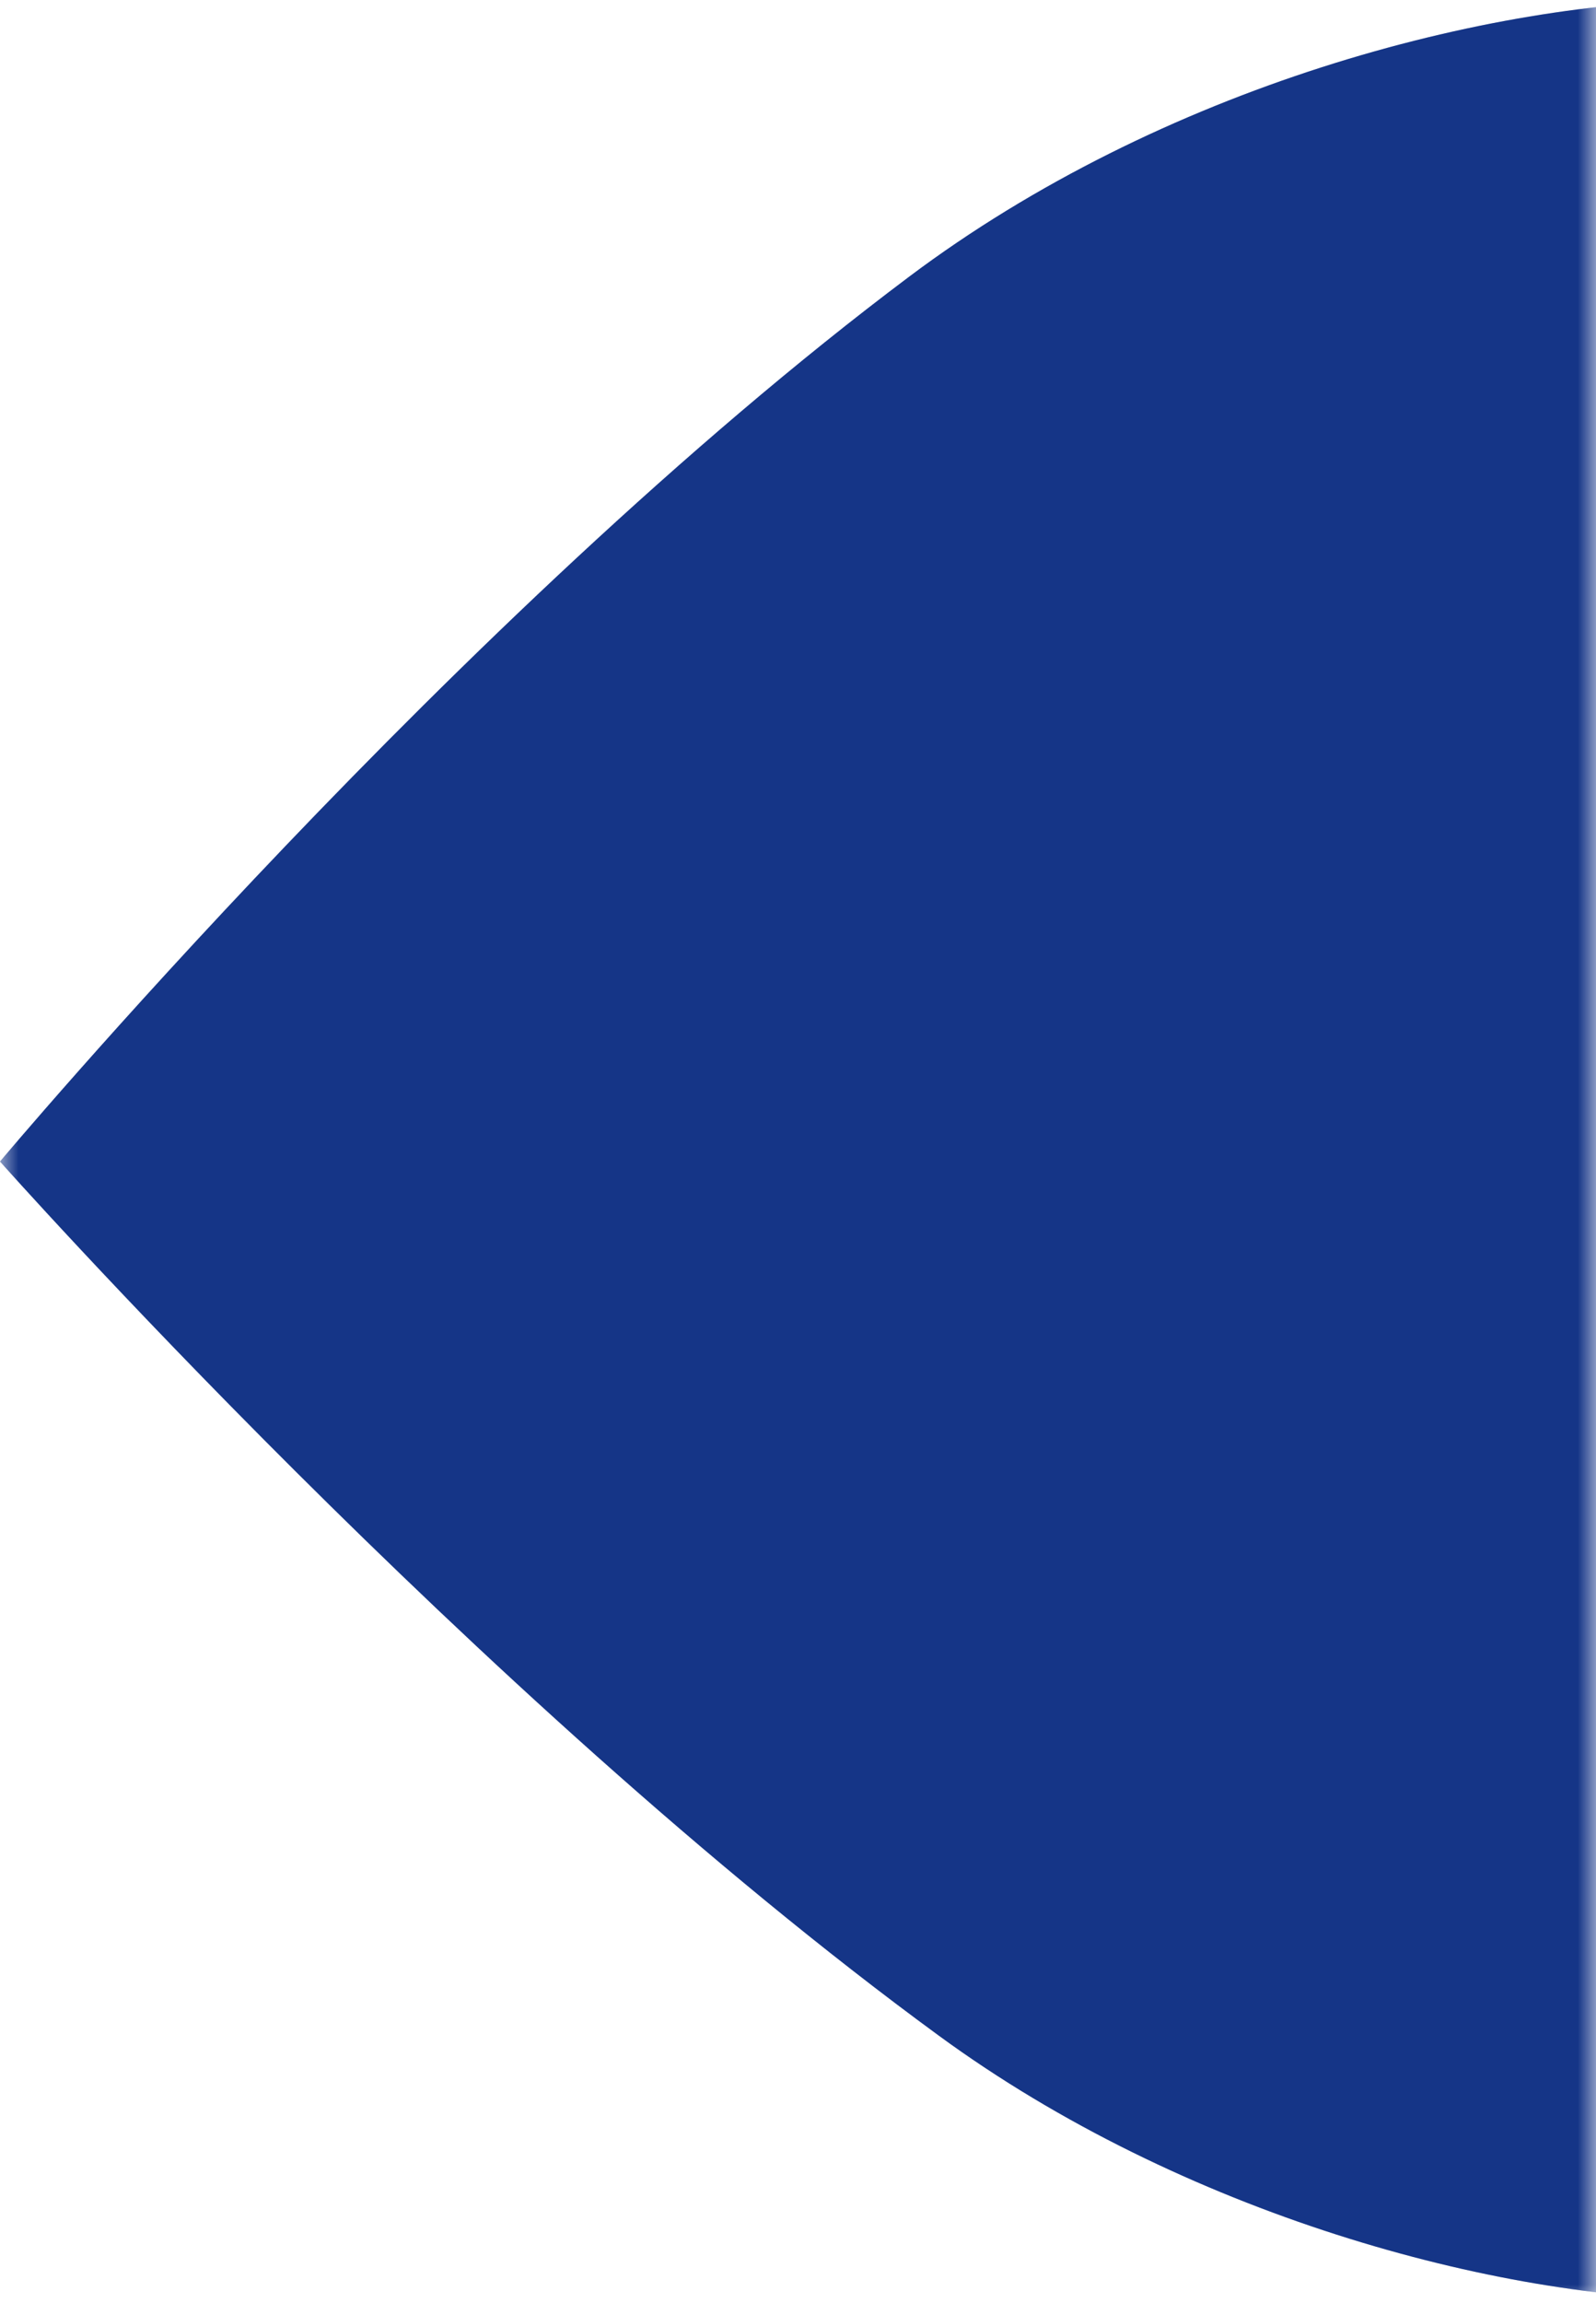 <?xml version="1.0" encoding="UTF-8"?>
<svg width="43px" height="62px" viewBox="0 0 43 62" version="1.1" xmlns="http://www.w3.org/2000/svg" xmlns:xlink="http://www.w3.org/1999/xlink">
    <!-- Generator: Sketch 46.2 (44496) - http://www.bohemiancoding.com/sketch -->
    <title>oval-level_2-movil</title>
    <desc>Created with Sketch.</desc>
    <defs>
        <rect id="path-1" x="0" y="0" width="43" height="63"></rect>
    </defs>
    <g id="dasboard" stroke="none" stroke-width="1" fill="none" fill-rule="evenodd">
        <g id="enviar-contratos" transform="translate(-317, -326)">
            <g id="background" transform="translate(0, 148)">
                <g id="oval-level_2-movil" transform="translate(317, 177)">
                    <mask id="mask-2" fill="white">
                        <use xlink:href="#path-1"></use>
                    </mask>
                    <g id="Mask"></g>
                    <g id="oval-level_2" mask="url(#mask-2)">
                        <g transform="translate(0, 1)" id="g-link">
                            <g opacity="0.2">
                                <path d="M46.238,-9.55104124e-14 C40.082,-9.55104124e-14 31.289,2.35 24.494,7.45 C12.343,16.564 0,31.273 0,31.273 C0,31.273 12.791,45.662 25.293,54.807 C31.848,59.604 40.322,61.922 46.238,61.922 C63.441,61.922 77.415,48.06 77.415,30.953 C77.415,13.846 63.441,-1.13686838e-13 46.238,-1.13686838e-13" id="g" fill="#061439" fill-rule="nonzero"></path>
                            </g>
                            <g>
                                <path d="M46.238,-9.55104124e-14 C40.082,-9.55104124e-14 31.289,2.35 24.494,7.45 C12.343,16.564 0,31.273 0,31.273 C0,31.273 12.791,45.662 25.293,54.807 C31.848,59.604 40.322,61.922 46.238,61.922 C63.441,61.922 77.415,48.06 77.415,30.953 C77.415,13.846 63.441,-1.13686838e-13 46.238,-1.13686838e-13" id="g" fill="#153587" fill-rule="nonzero"></path>
                            </g>
                        </g>
                    </g>
                </g>
            </g>
        </g>
    </g>
</svg>
